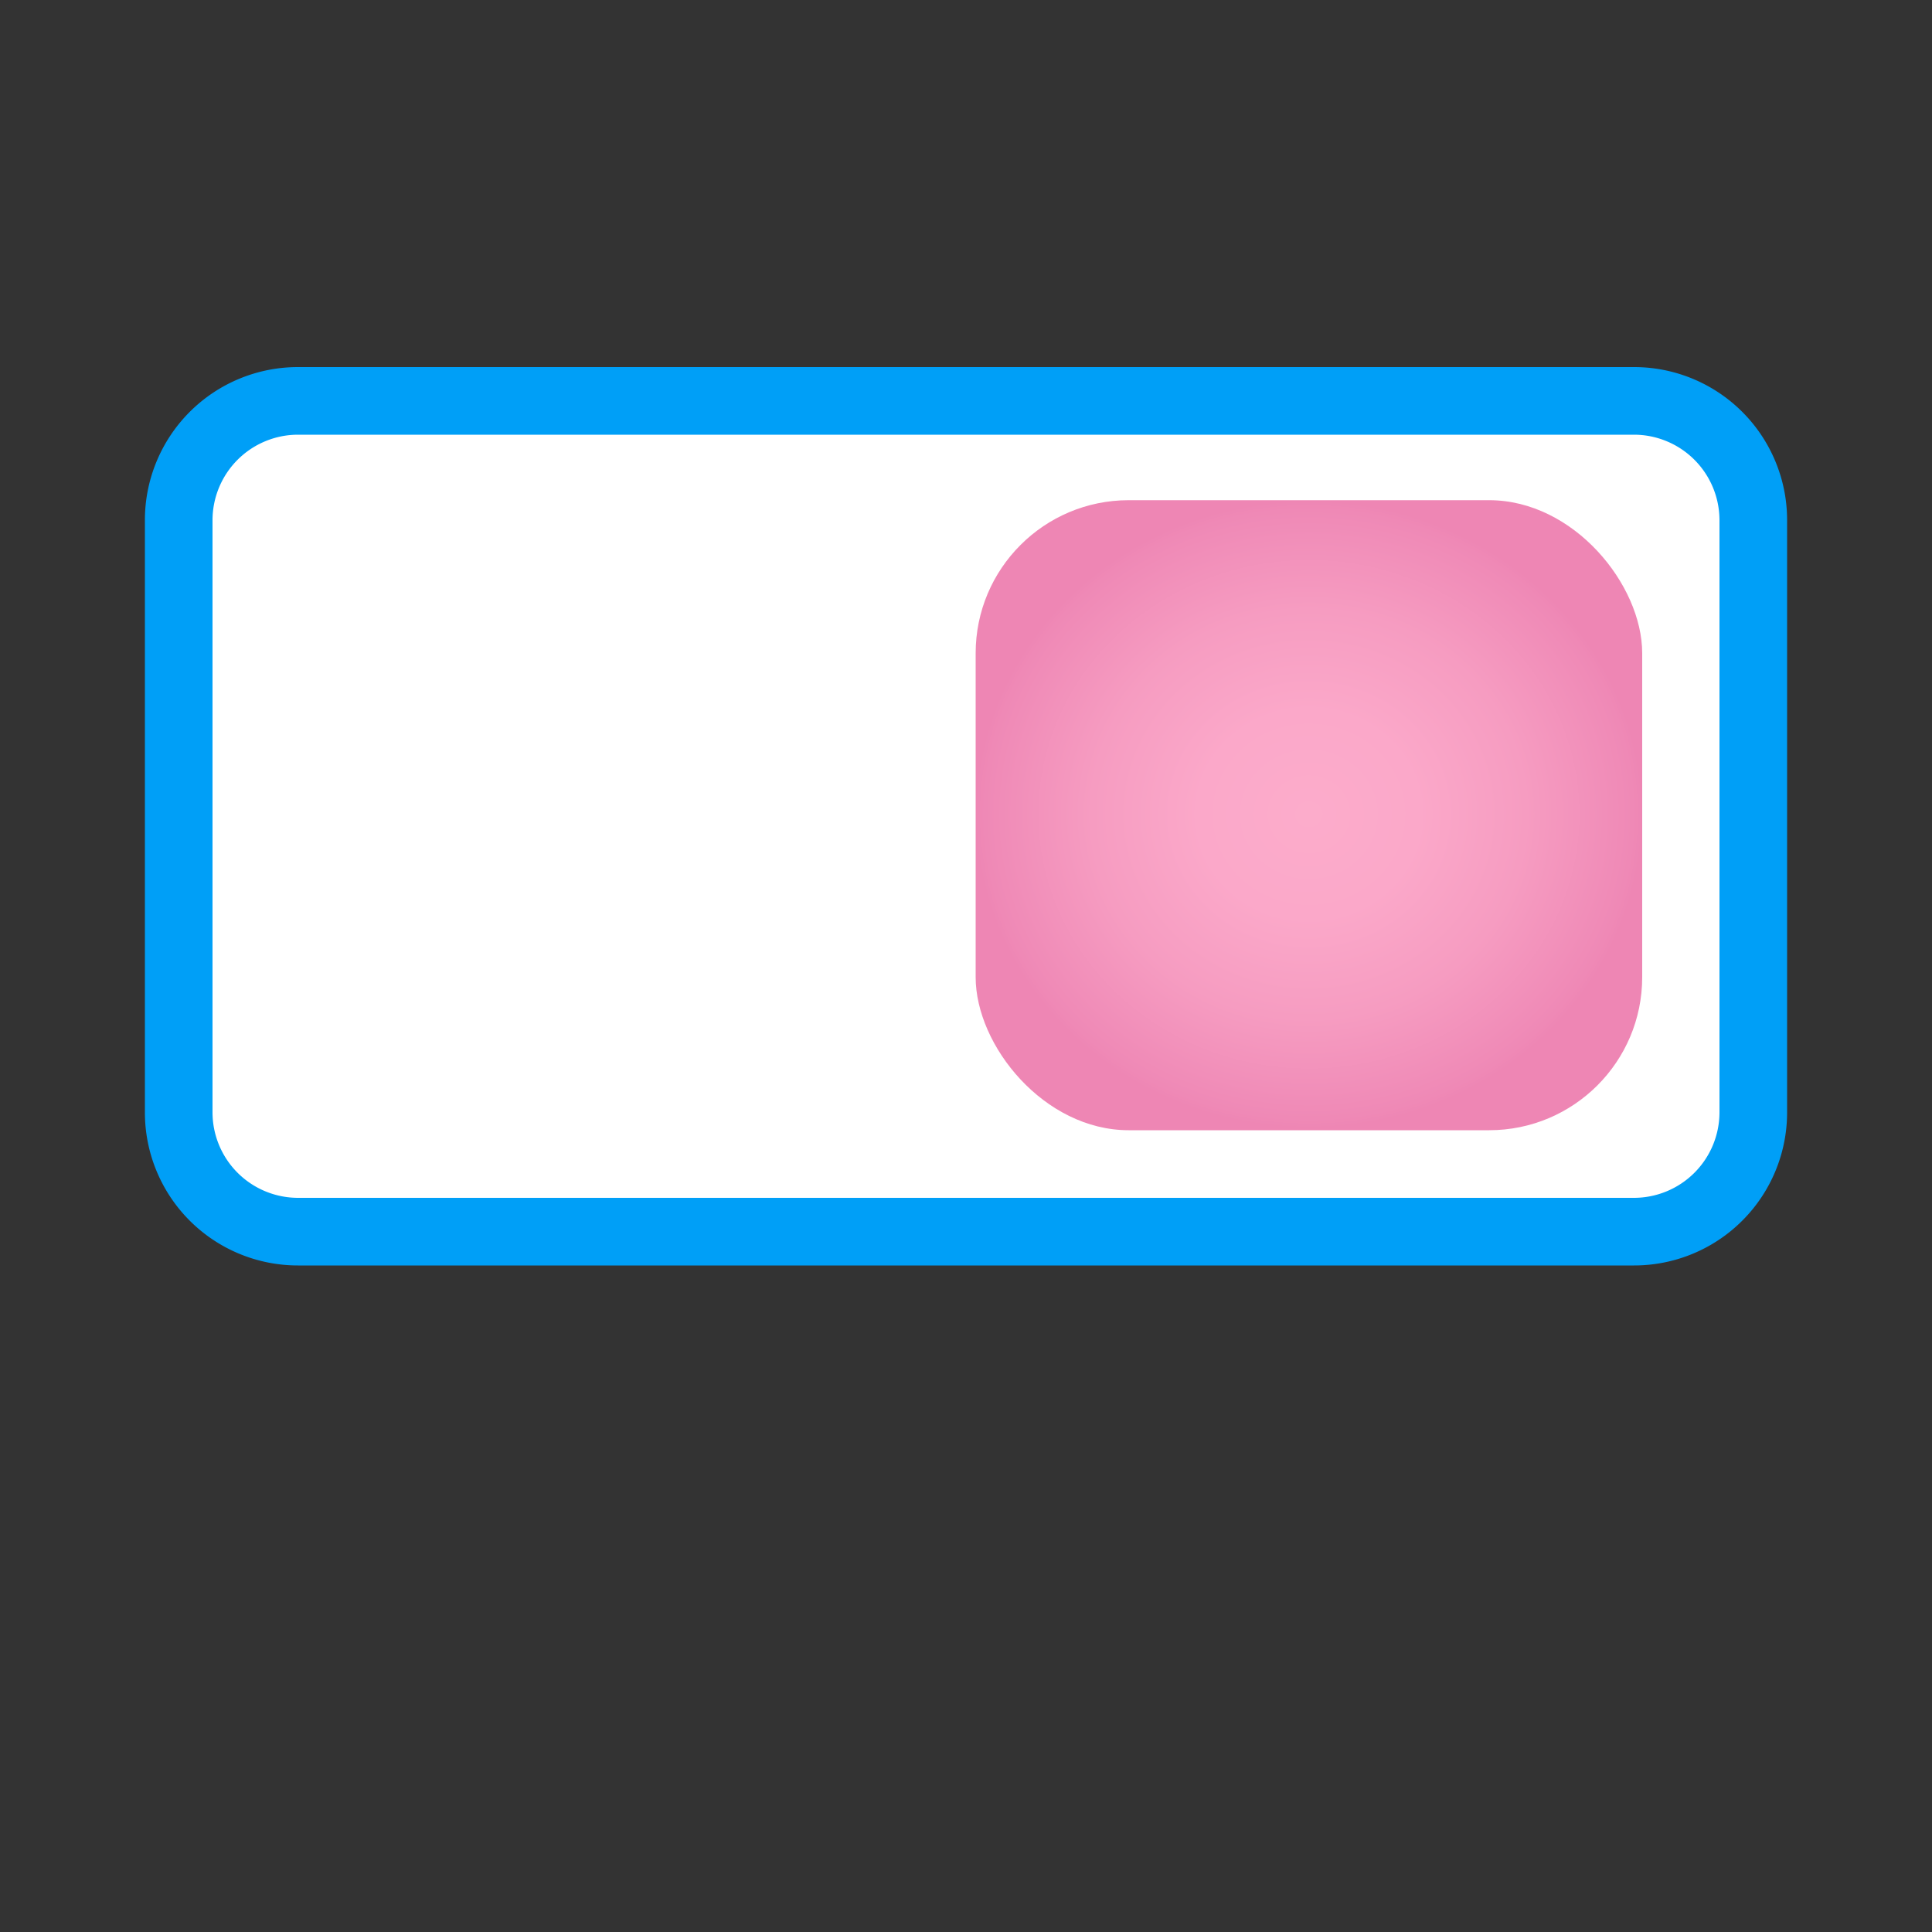 <svg id="Layer_1" data-name="Layer 1" xmlns="http://www.w3.org/2000/svg" xmlns:xlink="http://www.w3.org/1999/xlink" width="200" height="200" viewBox="0 0 200 200"><rect x="0" y="0" width="200" height="200" fill="#333333" stroke="none"/><defs><style>.cls-1{fill:#fff;}.cls-2{fill:#009ff7;}.cls-3{fill:url(#radial-gradient);}</style><radialGradient id="radial-gradient" cx="135.5" cy="82.11" r="34.57" gradientTransform="translate(0 7.11) scale(1 0.94)" gradientUnits="userSpaceOnUse"><stop offset="0" stop-color="#fcaccb"/><stop offset="0.33" stop-color="#fba8c9"/><stop offset="0.65" stop-color="#f69cc1"/><stop offset="0.97" stop-color="#ef89b6"/><stop offset="1" stop-color="#ee86b4"/></radialGradient></defs><title>Artboard 14</title><rect class="cls-1" x="18.5" y="41.5" width="163" height="86" rx="12.34" ry="12.34"/><path class="cls-2" d="M169.16,45A8.86,8.86,0,0,1,178,53.84v61.32a8.86,8.86,0,0,1-8.84,8.84H30.84A8.86,8.86,0,0,1,22,115.16V53.84A8.86,8.86,0,0,1,30.84,45H169.16m0-7H30.84A15.84,15.84,0,0,0,15,53.84v61.32A15.84,15.84,0,0,0,30.84,131H169.16A15.84,15.84,0,0,0,185,115.16V53.84A15.84,15.84,0,0,0,169.16,38Z"/><rect class="cls-3" x="101" y="51.78" width="69" height="65.22" rx="15.84" ry="15.84"/></svg>
